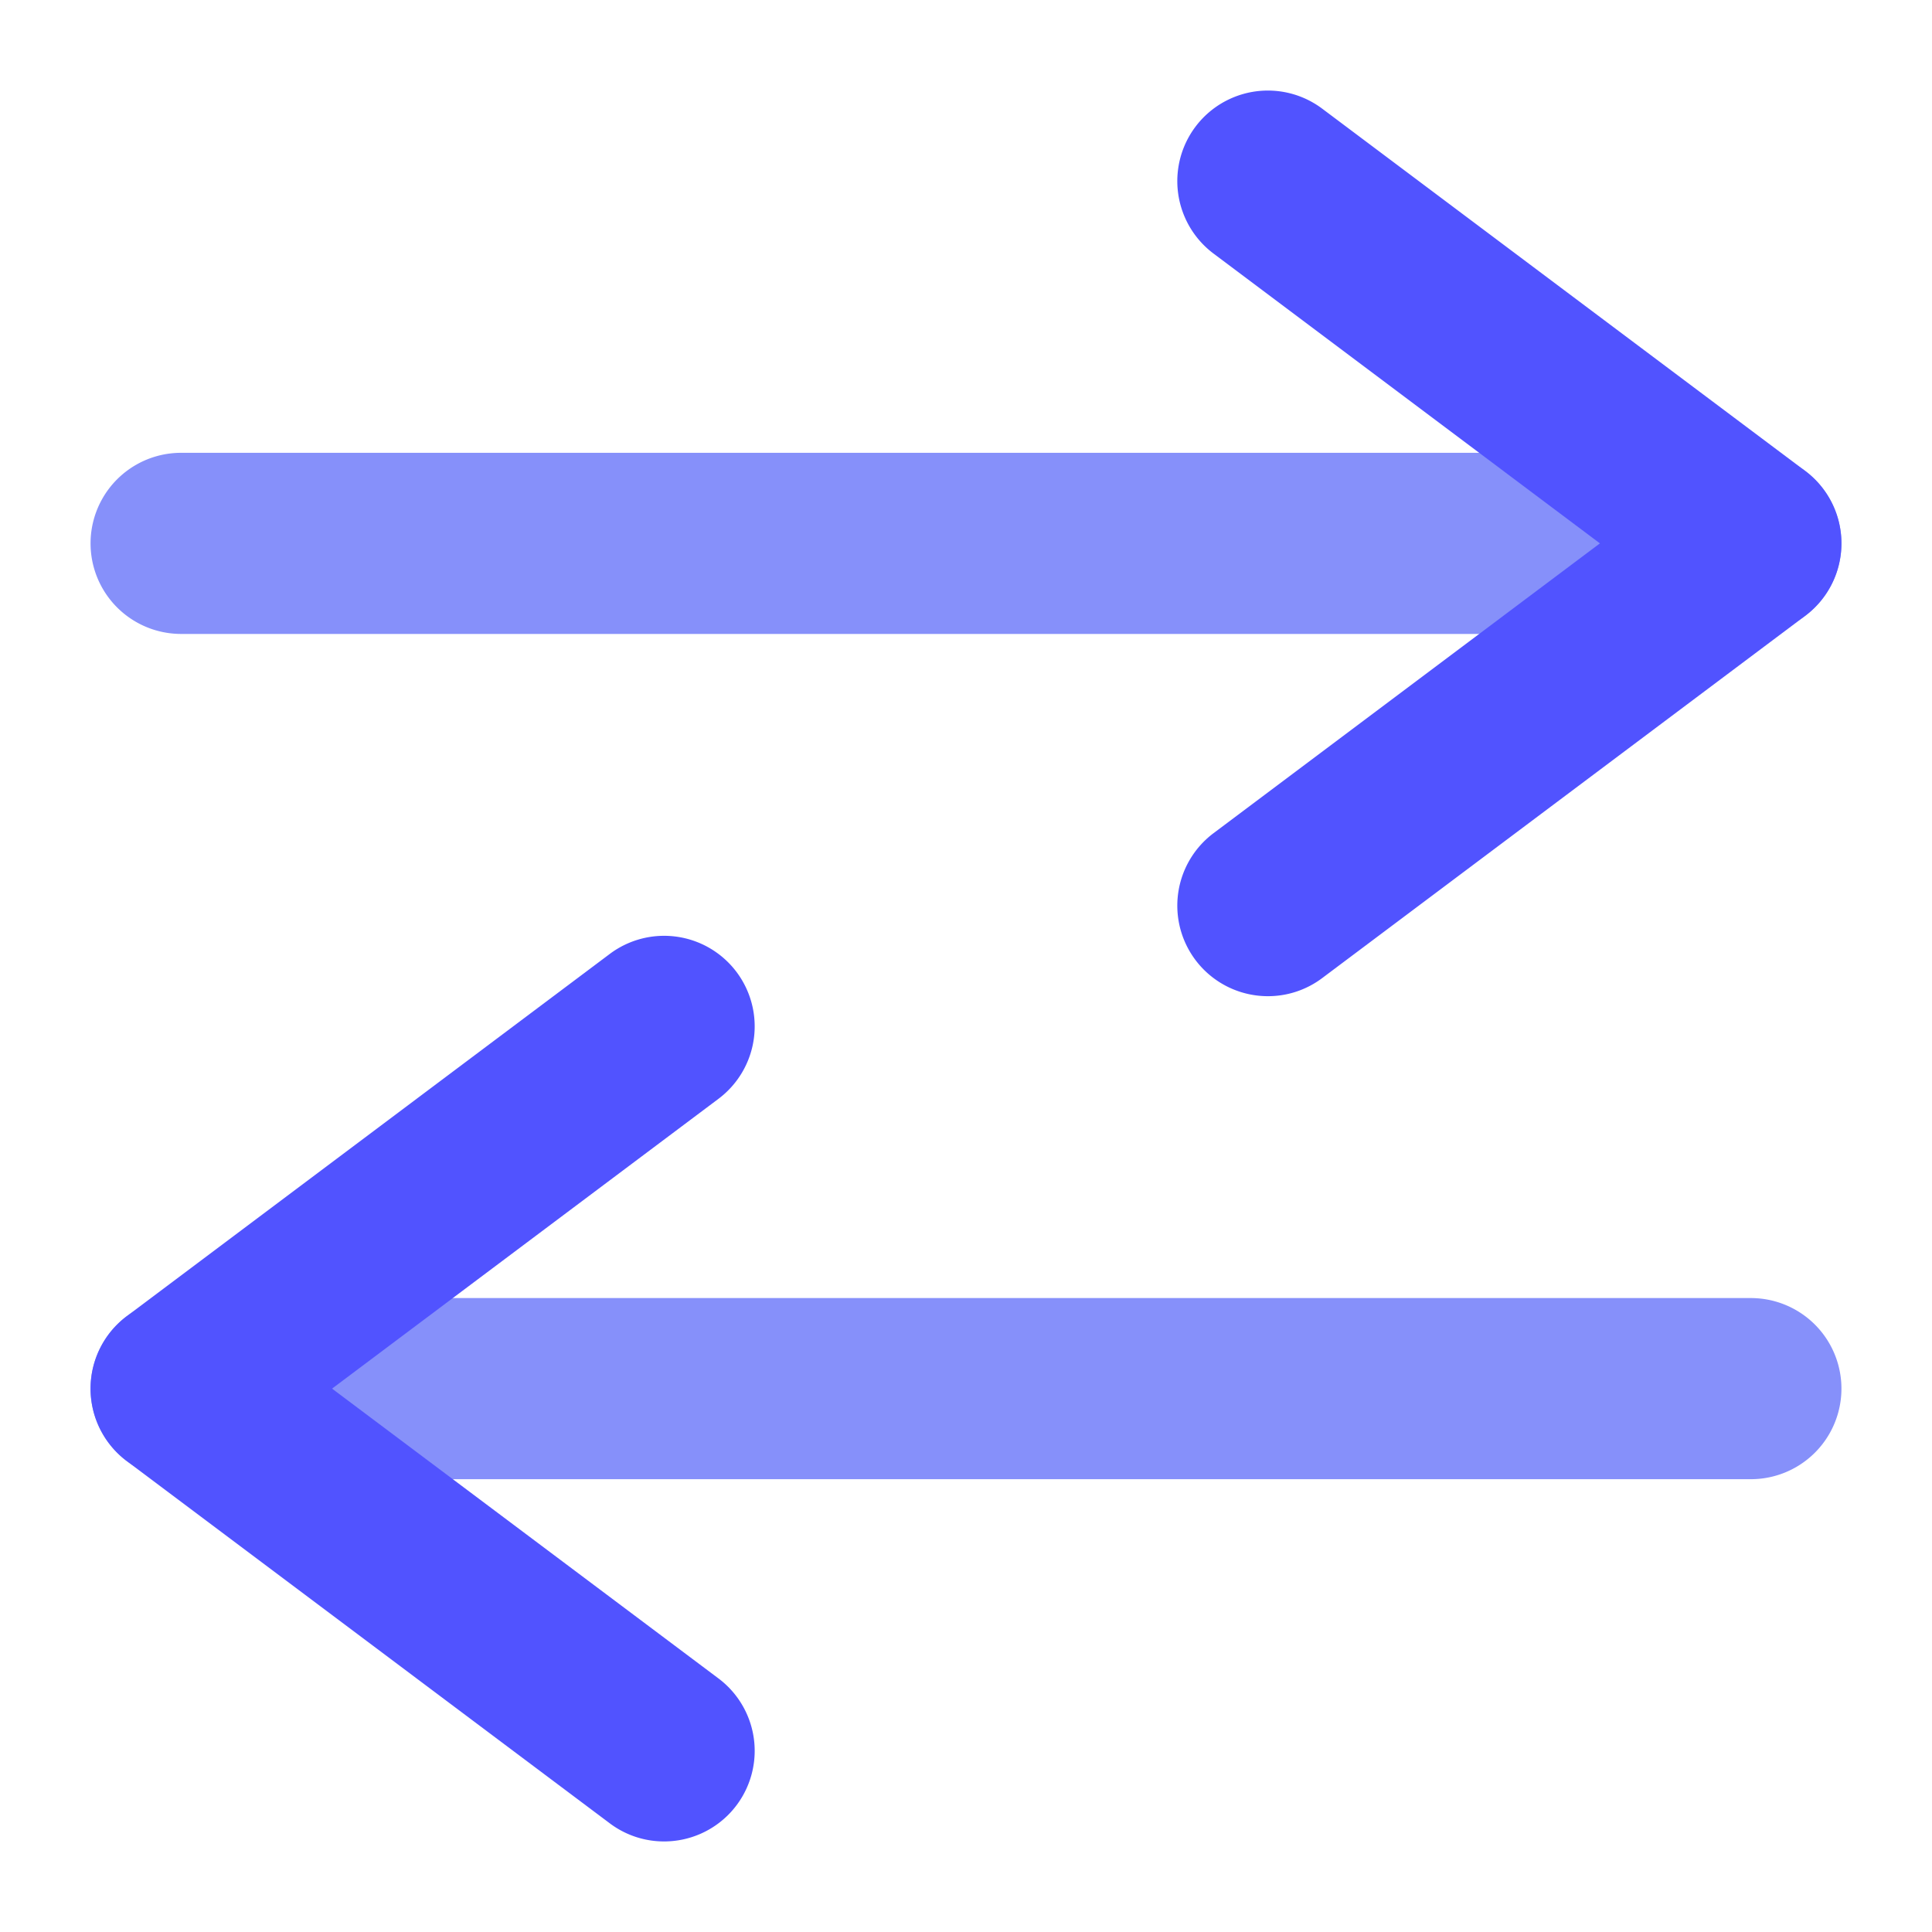 <svg id="Flat" height="512" viewBox="0 0 512 512" width="512" xmlns="http://www.w3.org/2000/svg"><path d="m464 168h-416a24 24 0 0 1 0-48h416a24 24 0 0 1 0 48z" fill="#8690fa"/><path d="m336.02 264a24 24 0 0 1 -14.42-43.2l102.4-76.8-102.4-76.8a24 24 0 0 1 28.8-38.4l128 96a24 24 0 0 1 0 38.4l-128 96a23.893 23.893 0 0 1 -14.38 4.8z" fill="#5153ff"/><path d="m464 392h-416a24 24 0 0 1 0-48h416a24 24 0 0 1 0 48z" fill="#8690fa"/><path d="m175.98 488a23.884 23.884 0 0 1 -14.381-4.8l-128-96a24 24 0 0 1 0-38.4l128-96a24 24 0 1 1 28.8 38.4l-102.399 76.8 102.4 76.8a24 24 0 0 1 -14.42 43.2z" fill="#5153ff"/></svg>